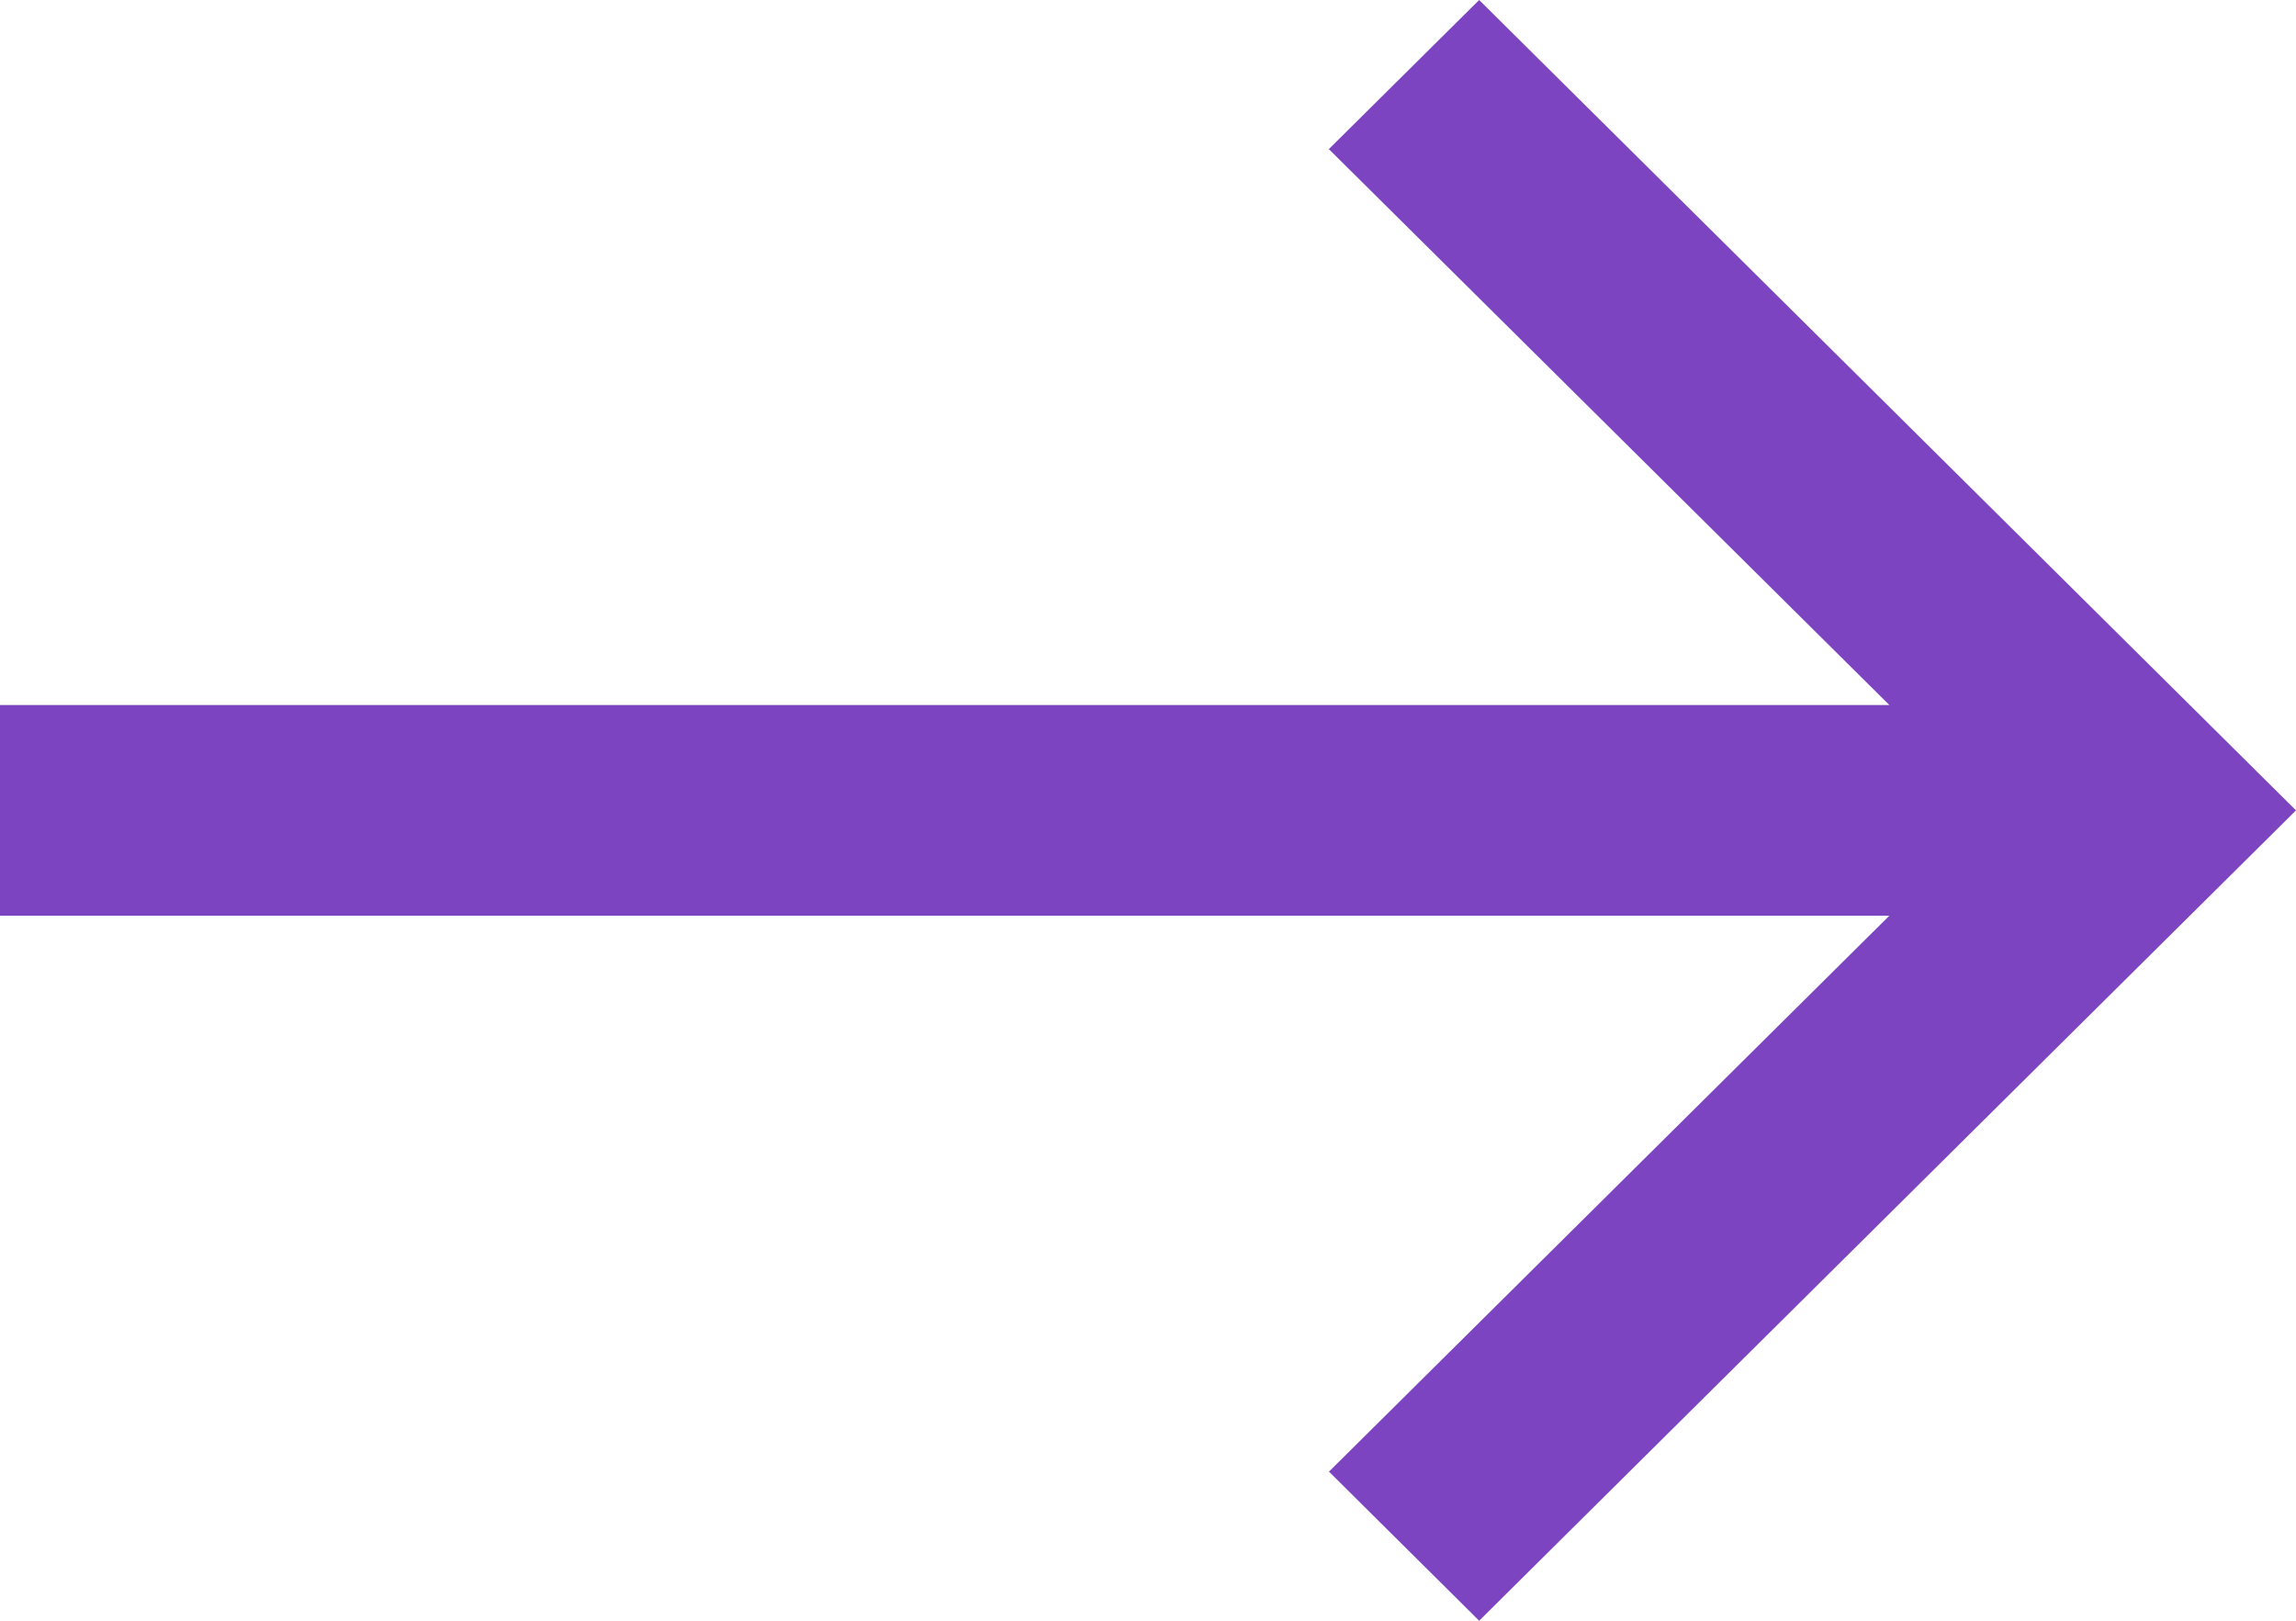 <svg xmlns="http://www.w3.org/2000/svg" width="17" height="12" viewBox="0 0 17 12"><g><g transform="rotate(-90 8.5 6)"><path fill="#7c44c0" d="M14.5 8.452l-6 6.048-6-6.048L3.604 7.34l4.116 4.149V-2.5h1.56v13.989l4.116-4.15z"/></g></g></svg>